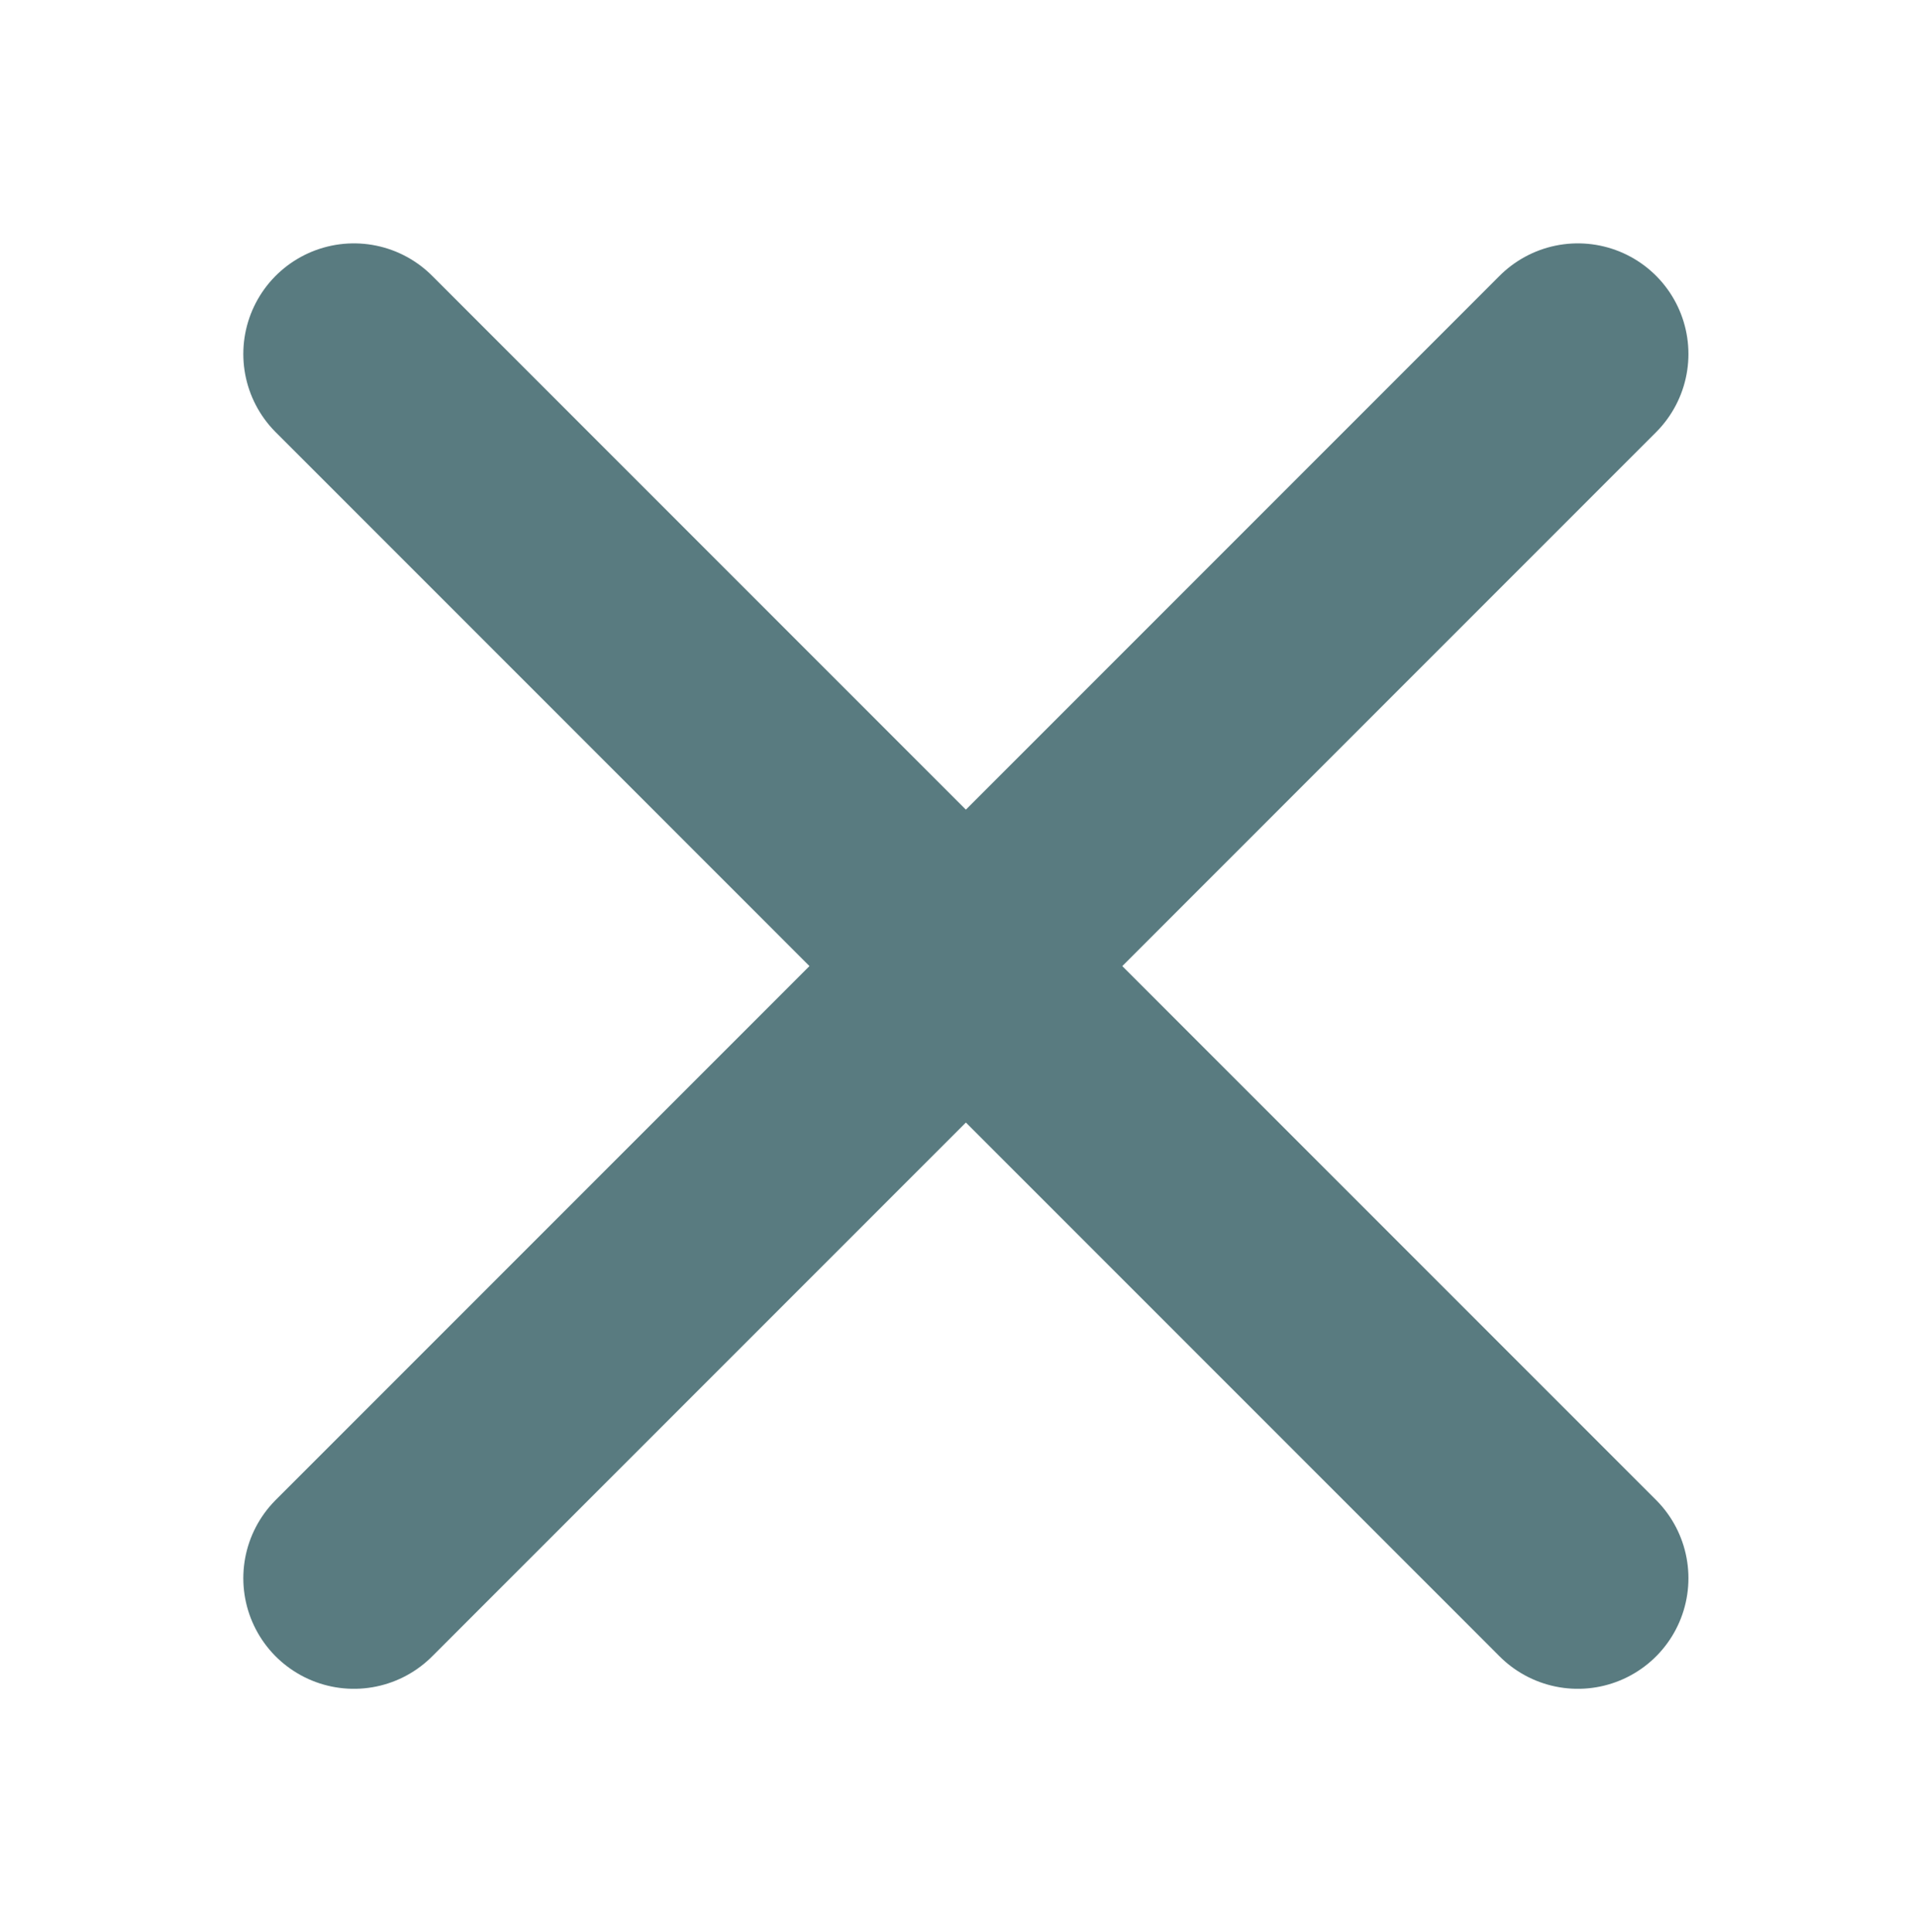 <?xml version="1.0" encoding="UTF-8"?>
<!-- Generator: Adobe Illustrator 21.0.0, SVG Export Plug-In . SVG Version: 6.00 Build 0)  -->
<svg version="1.1" id="Layer_1" xmlns="http://www.w3.org/2000/svg" xmlns:xlink="http://www.w3.org/1999/xlink" x="0px" y="0px" viewBox="0 0 13 13.1" style="enable-background:new 0 0 13 13.1;" xml:space="preserve">
<style type="text/css">
	.st0{fill:none;stroke:#597B80;stroke-width:1.5;stroke-linecap:round;stroke-linejoin:round;}
</style>
<title>x_1</title>
<g id="b6d8320e-097d-4188-b0fe-2d303db0a620">
	<g id="_x33_a91decf-b282-4077-b2cc-cf3d8260acb2">
		<line class="st0" x1="2.4" y1="2.4" x2="10.7" y2="10.7"/>
		<line class="st0" x1="10.7" y1="2.4" x2="2.4" y2="10.7"/>
	</g>
</g>
</svg>